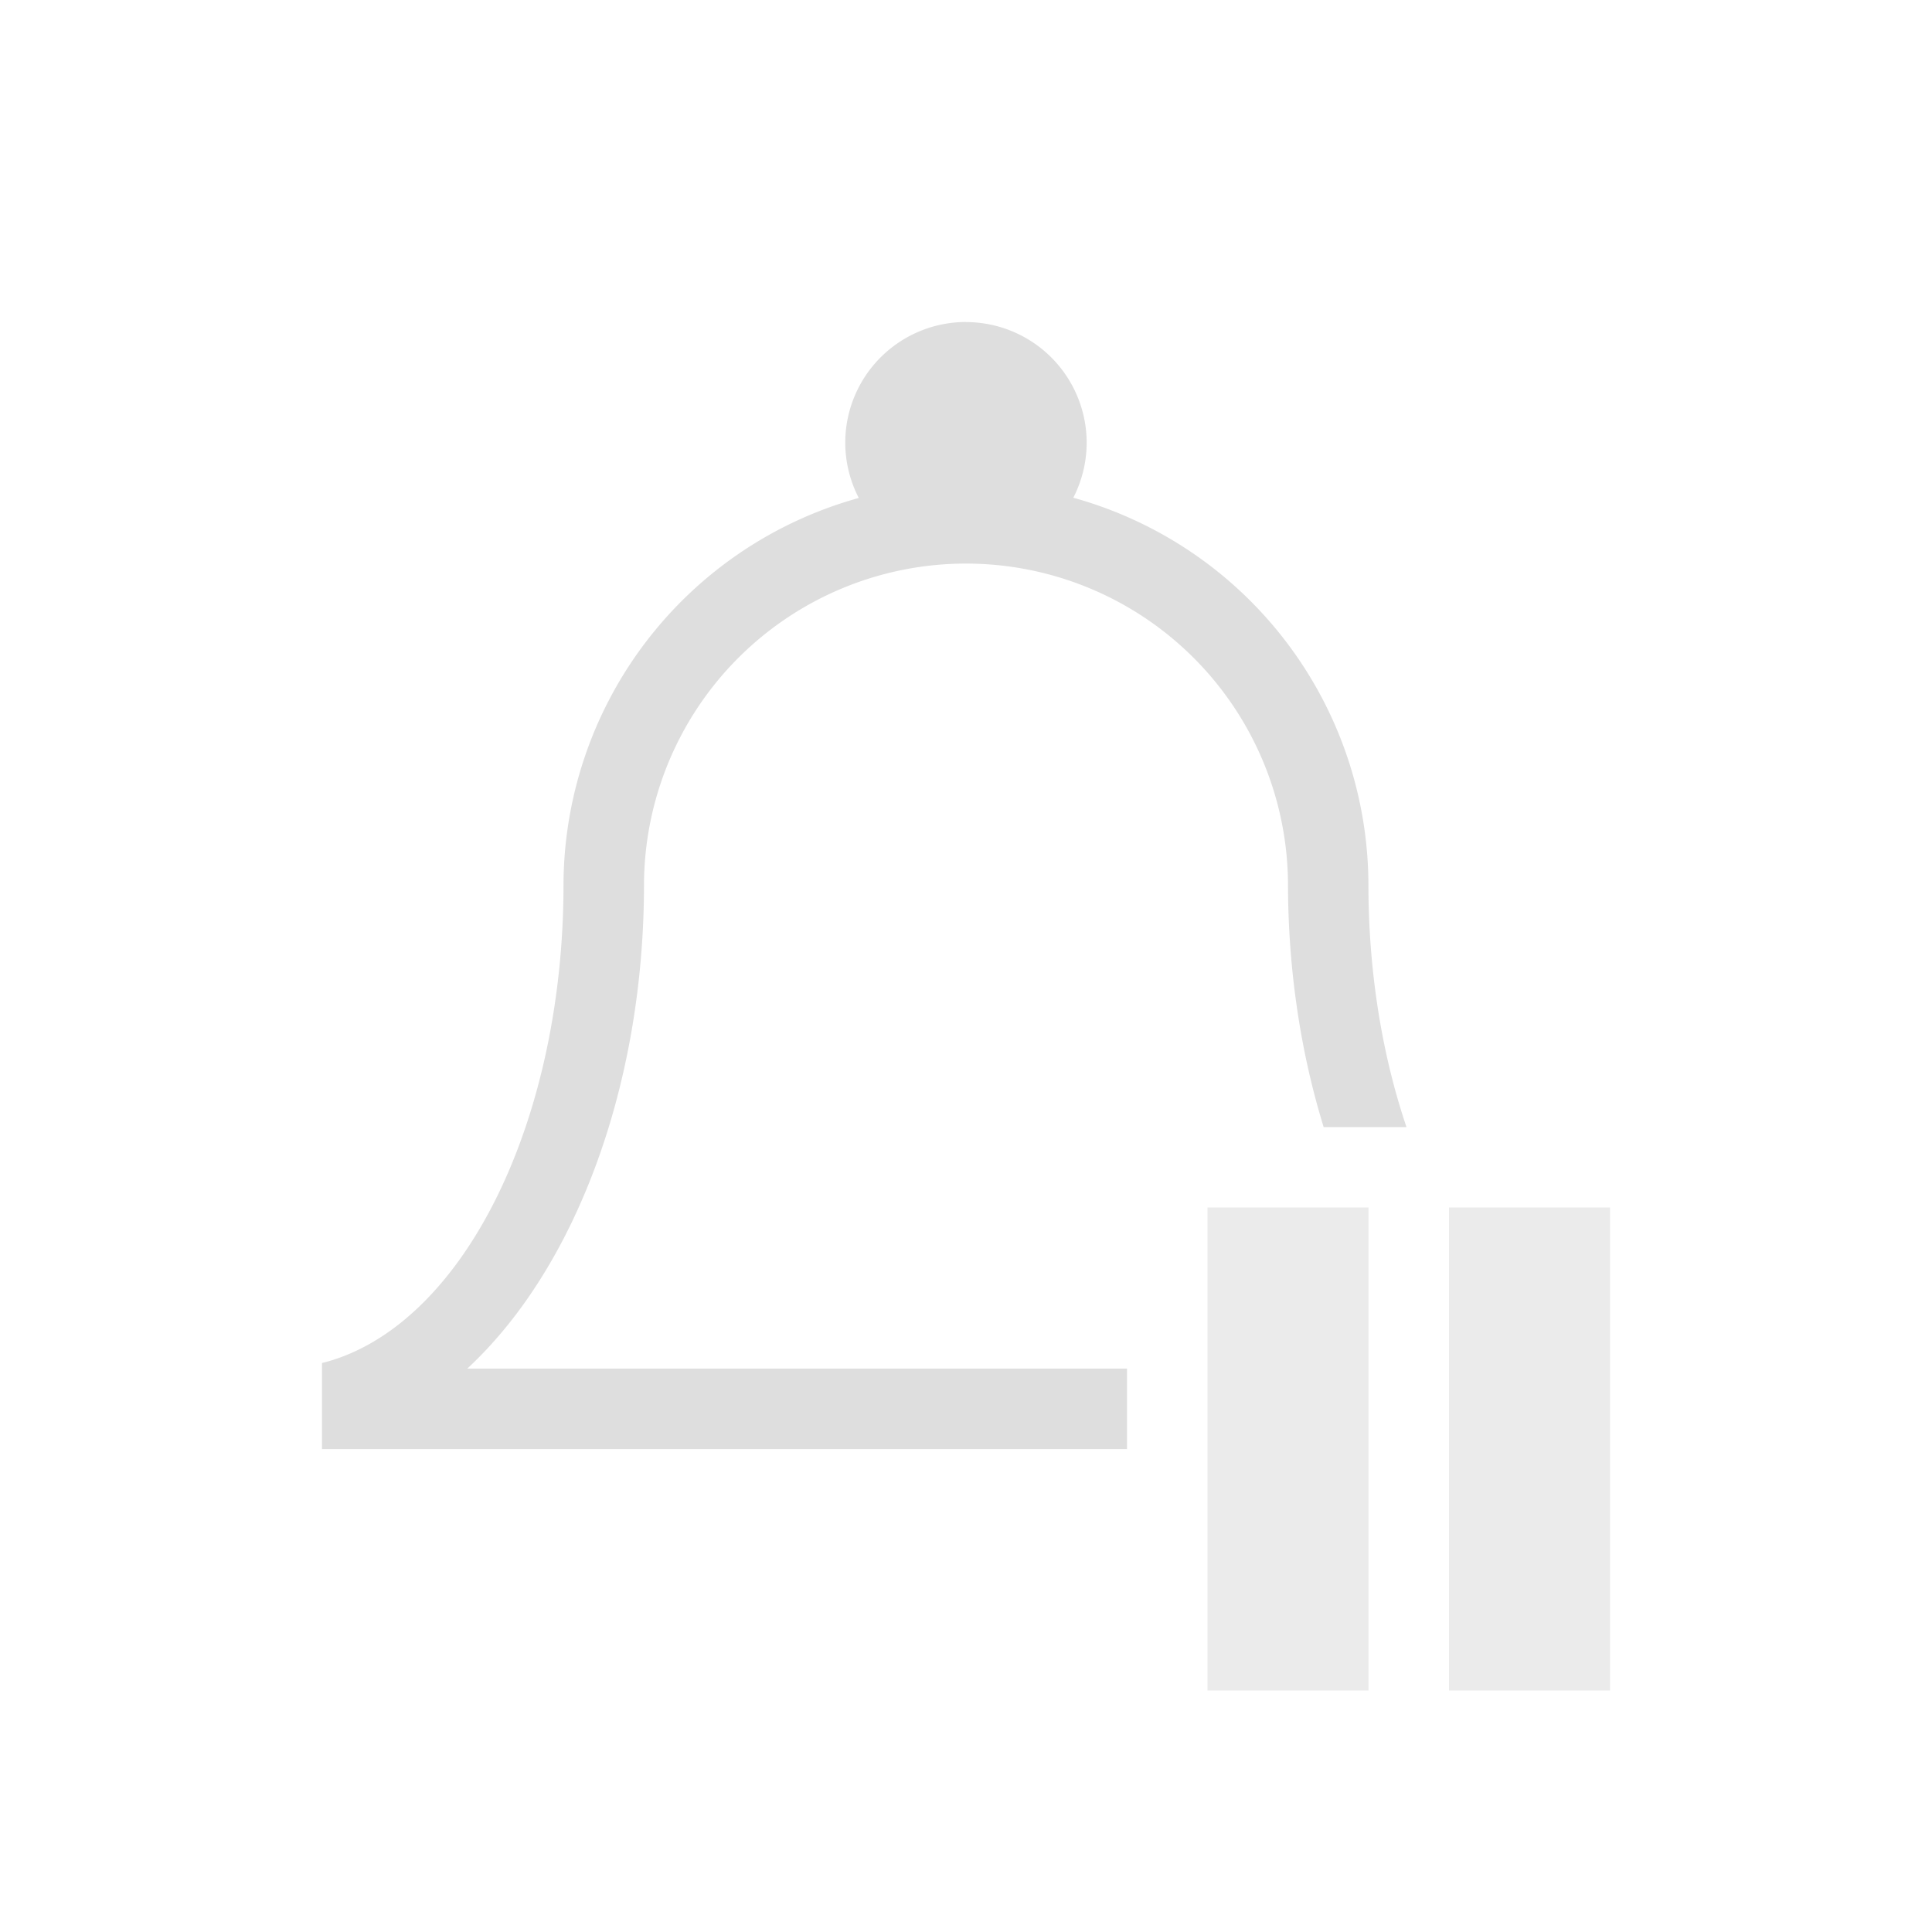 <?xml version="1.0" encoding="UTF-8"?>
<svg width="24" height="24" viewBox="0 0 24 24" xmlns="http://www.w3.org/2000/svg">
 <style id="current-color-scheme" type="text/css">.ColorScheme-Text {
        color:#dedede;
      }
      .ColorScheme-Background {
        color:#eff0f1;
      }
      .ColorScheme-Highlight {
        color:#a0b6cb;
      }
      .ColorScheme-ButtonText {
        color:#dedede;
      }</style>
 <g transform="translate(1,1)">
  <g id="kalarm-disabled" transform="translate(-326 -534.36)">
   <rect id="rect4178-6" x="326" y="534.36" width="22" height="22" fill="none"/>
   <path id="path4183-7" class="ColorScheme-Text" transform="translate(304 534.36)" d="m33 3a1.5 1.5 0 0 0-1.5 1.5 1.5 1.5 0 0 0 0.168 0.686 5 5 0 0 0-3.668 4.814 3.5 6 0 0 1-3 5.932v1.022 0.047h10v-1h-8.195a4.5 7 0 0 0 2.195-6 4 4 0 0 1 4-4 4 4 0 0 1 4 4 4.5 7 0 0 0 0.443 3h1.029a3.5 6 0 0 1-0.473-3 5 5 0 0 0-3.666-4.818 1.5 1.5 0 0 0 0.166-0.682 1.5 1.5 0 0 0-1.5-1.5z" fill="currentColor"/>
   <path id="rect4145" class="ColorScheme-Text" transform="translate(304 534.36)" d="m36 14v6h2v-6h-2zm3 0v6h2v-6h-2z" fill="currentColor" fill-opacity=".6"/>
  </g>
 </g>
</svg>
